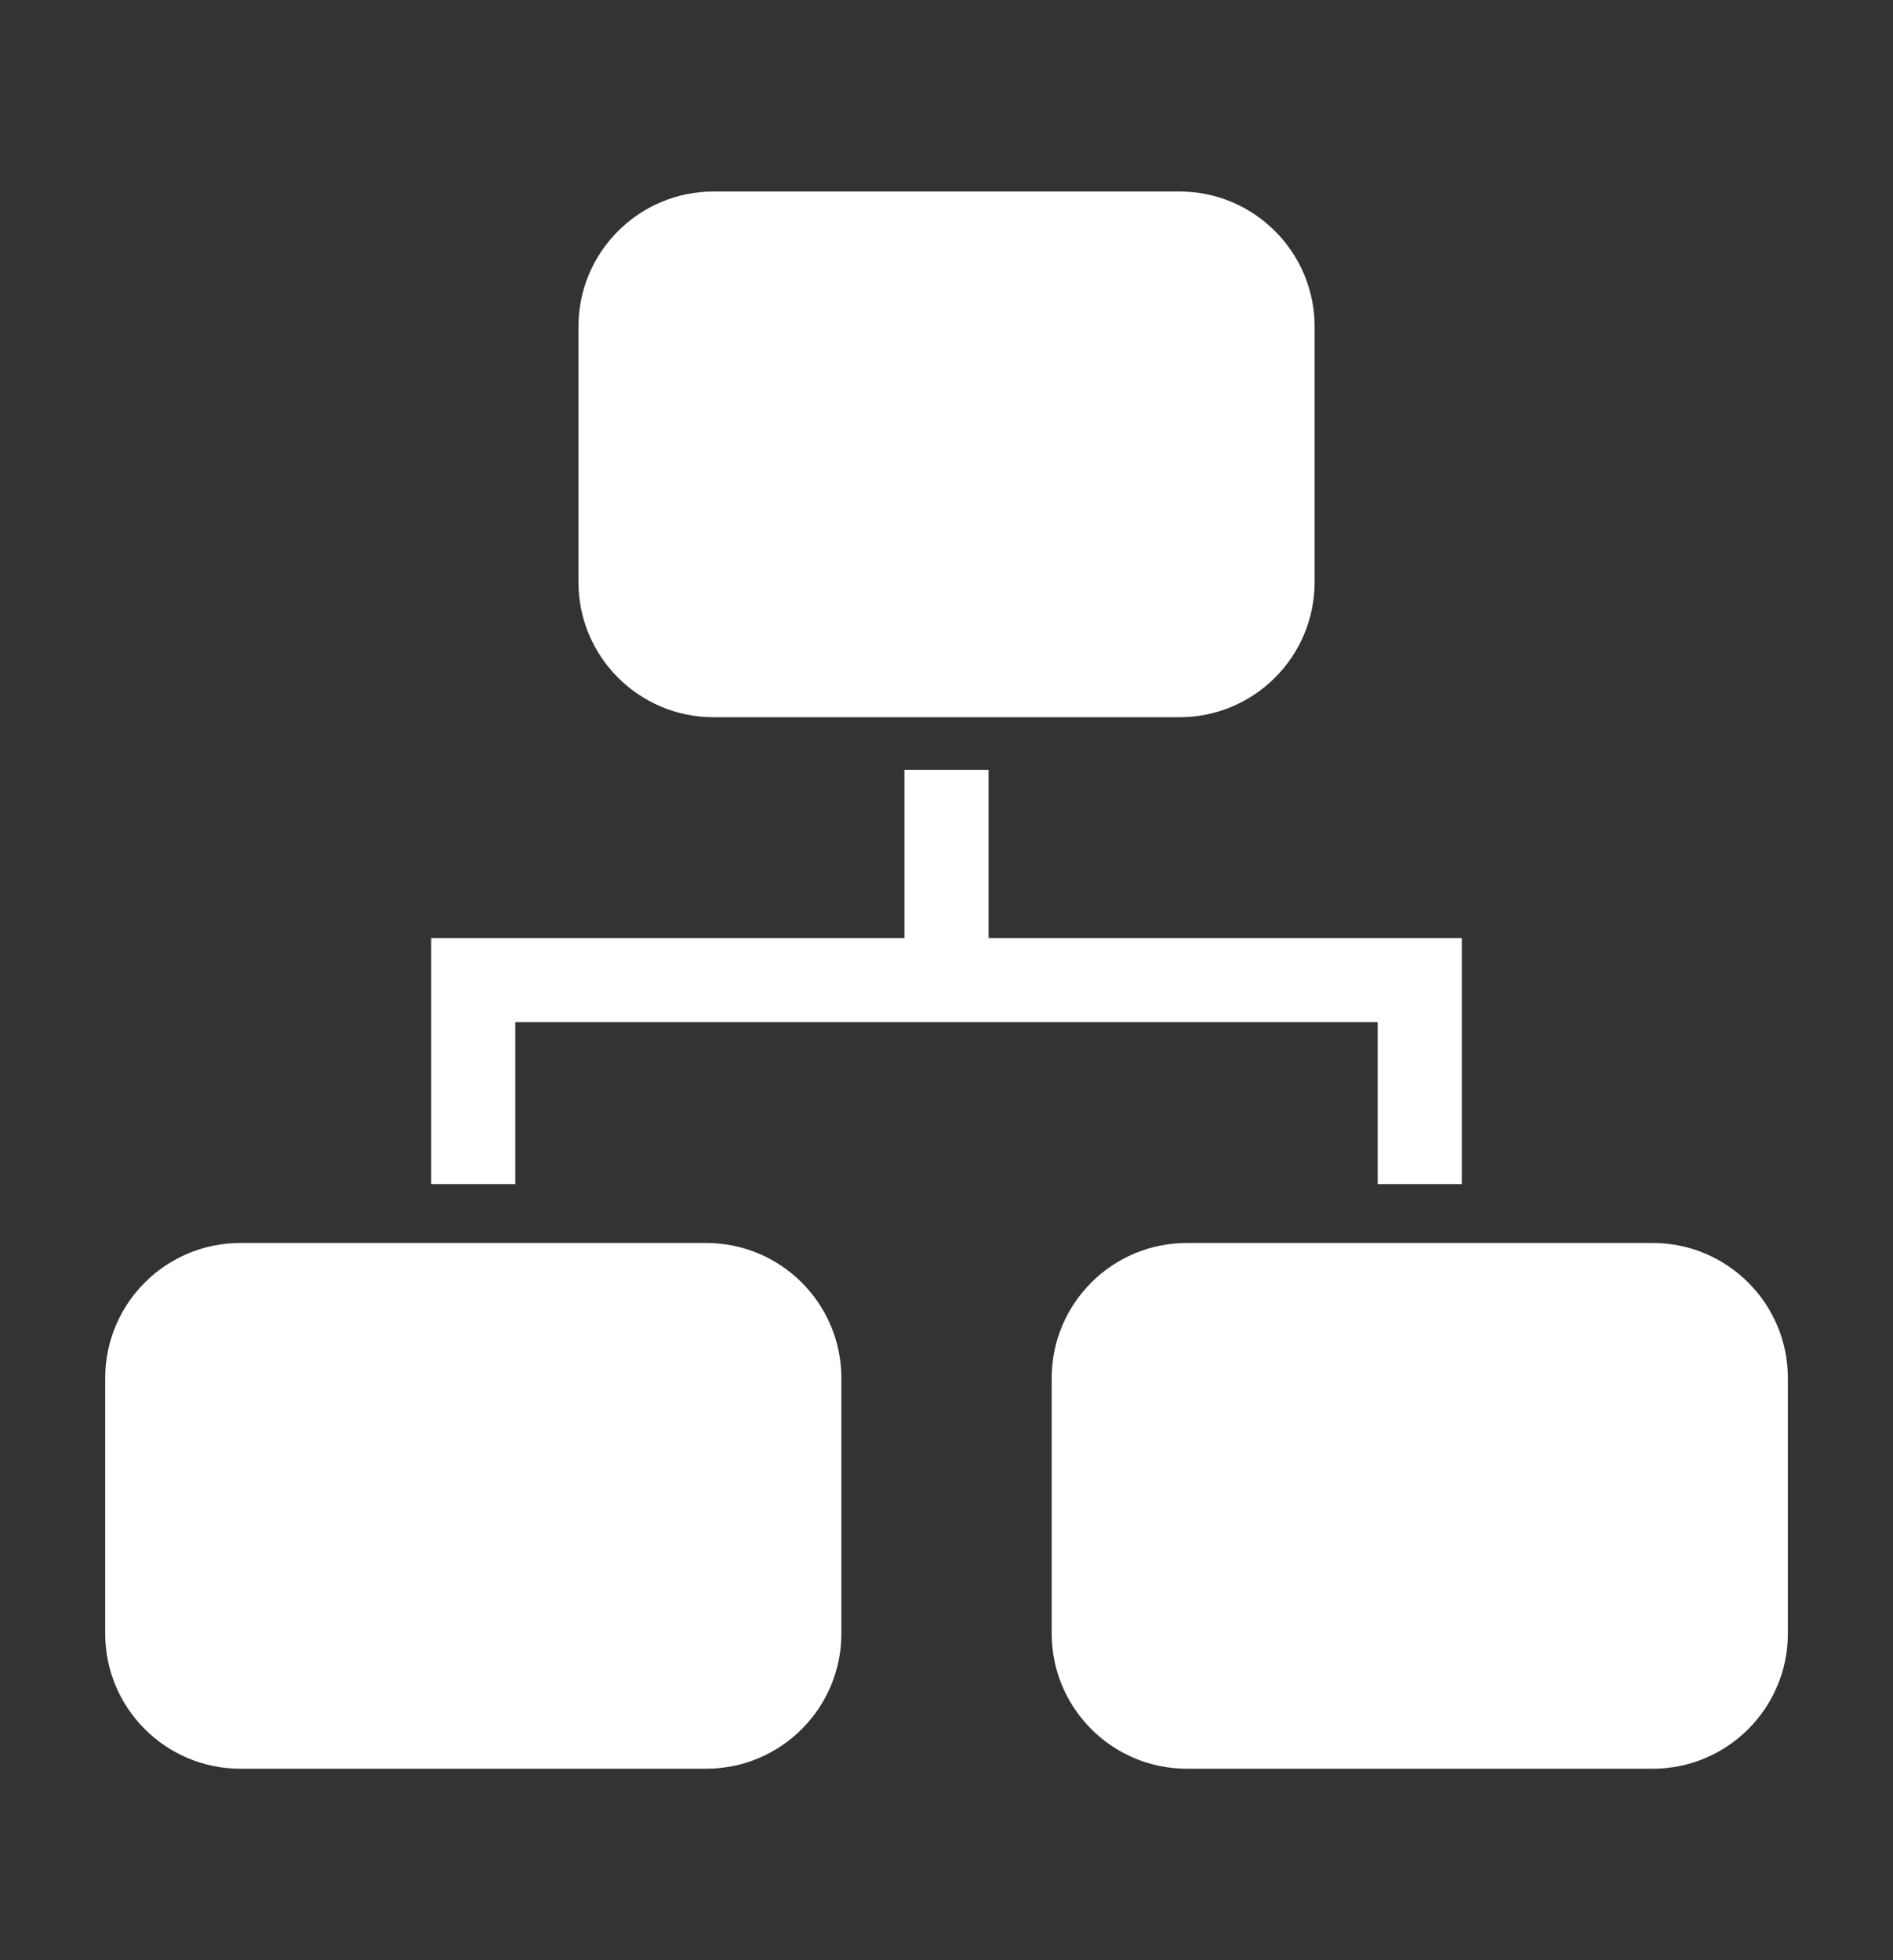 <svg width="28" height="29" viewBox="0 0 28 29" fill="none" xmlns="http://www.w3.org/2000/svg">
<rect x="0" y="0" width="28" height="29" fill="#333333" stroke="none"/>
<path fill-rule="evenodd" clip-rule="evenodd" d="M10.556 2.833C9.451 2.833 8.556 3.729 8.556 4.833V8.611C8.556 9.716 9.451 10.611 10.556 10.611H17.445C18.549 10.611 19.445 9.716 19.445 8.611V4.833C19.445 3.729 18.549 2.833 17.445 2.833H10.556ZM17.556 18.389C16.451 18.389 15.556 19.284 15.556 20.389V24.167C15.556 25.271 16.451 26.167 17.556 26.167H24.445C25.549 26.167 26.445 25.271 26.445 24.167V20.389C26.445 19.284 25.549 18.389 24.445 18.389H17.556ZM1.556 20.389C1.556 19.284 2.451 18.389 3.556 18.389H10.445C11.549 18.389 12.445 19.284 12.445 20.389V24.167C12.445 25.271 11.549 26.167 10.445 26.167H3.556C2.451 26.167 1.556 25.271 1.556 24.167V20.389ZM20.378 15.122H7.622V17.518H6.378V13.878H13.378V11.389H14.622V13.878H21.622V17.518H20.378V15.122Z" fill="white"/>
</svg>
